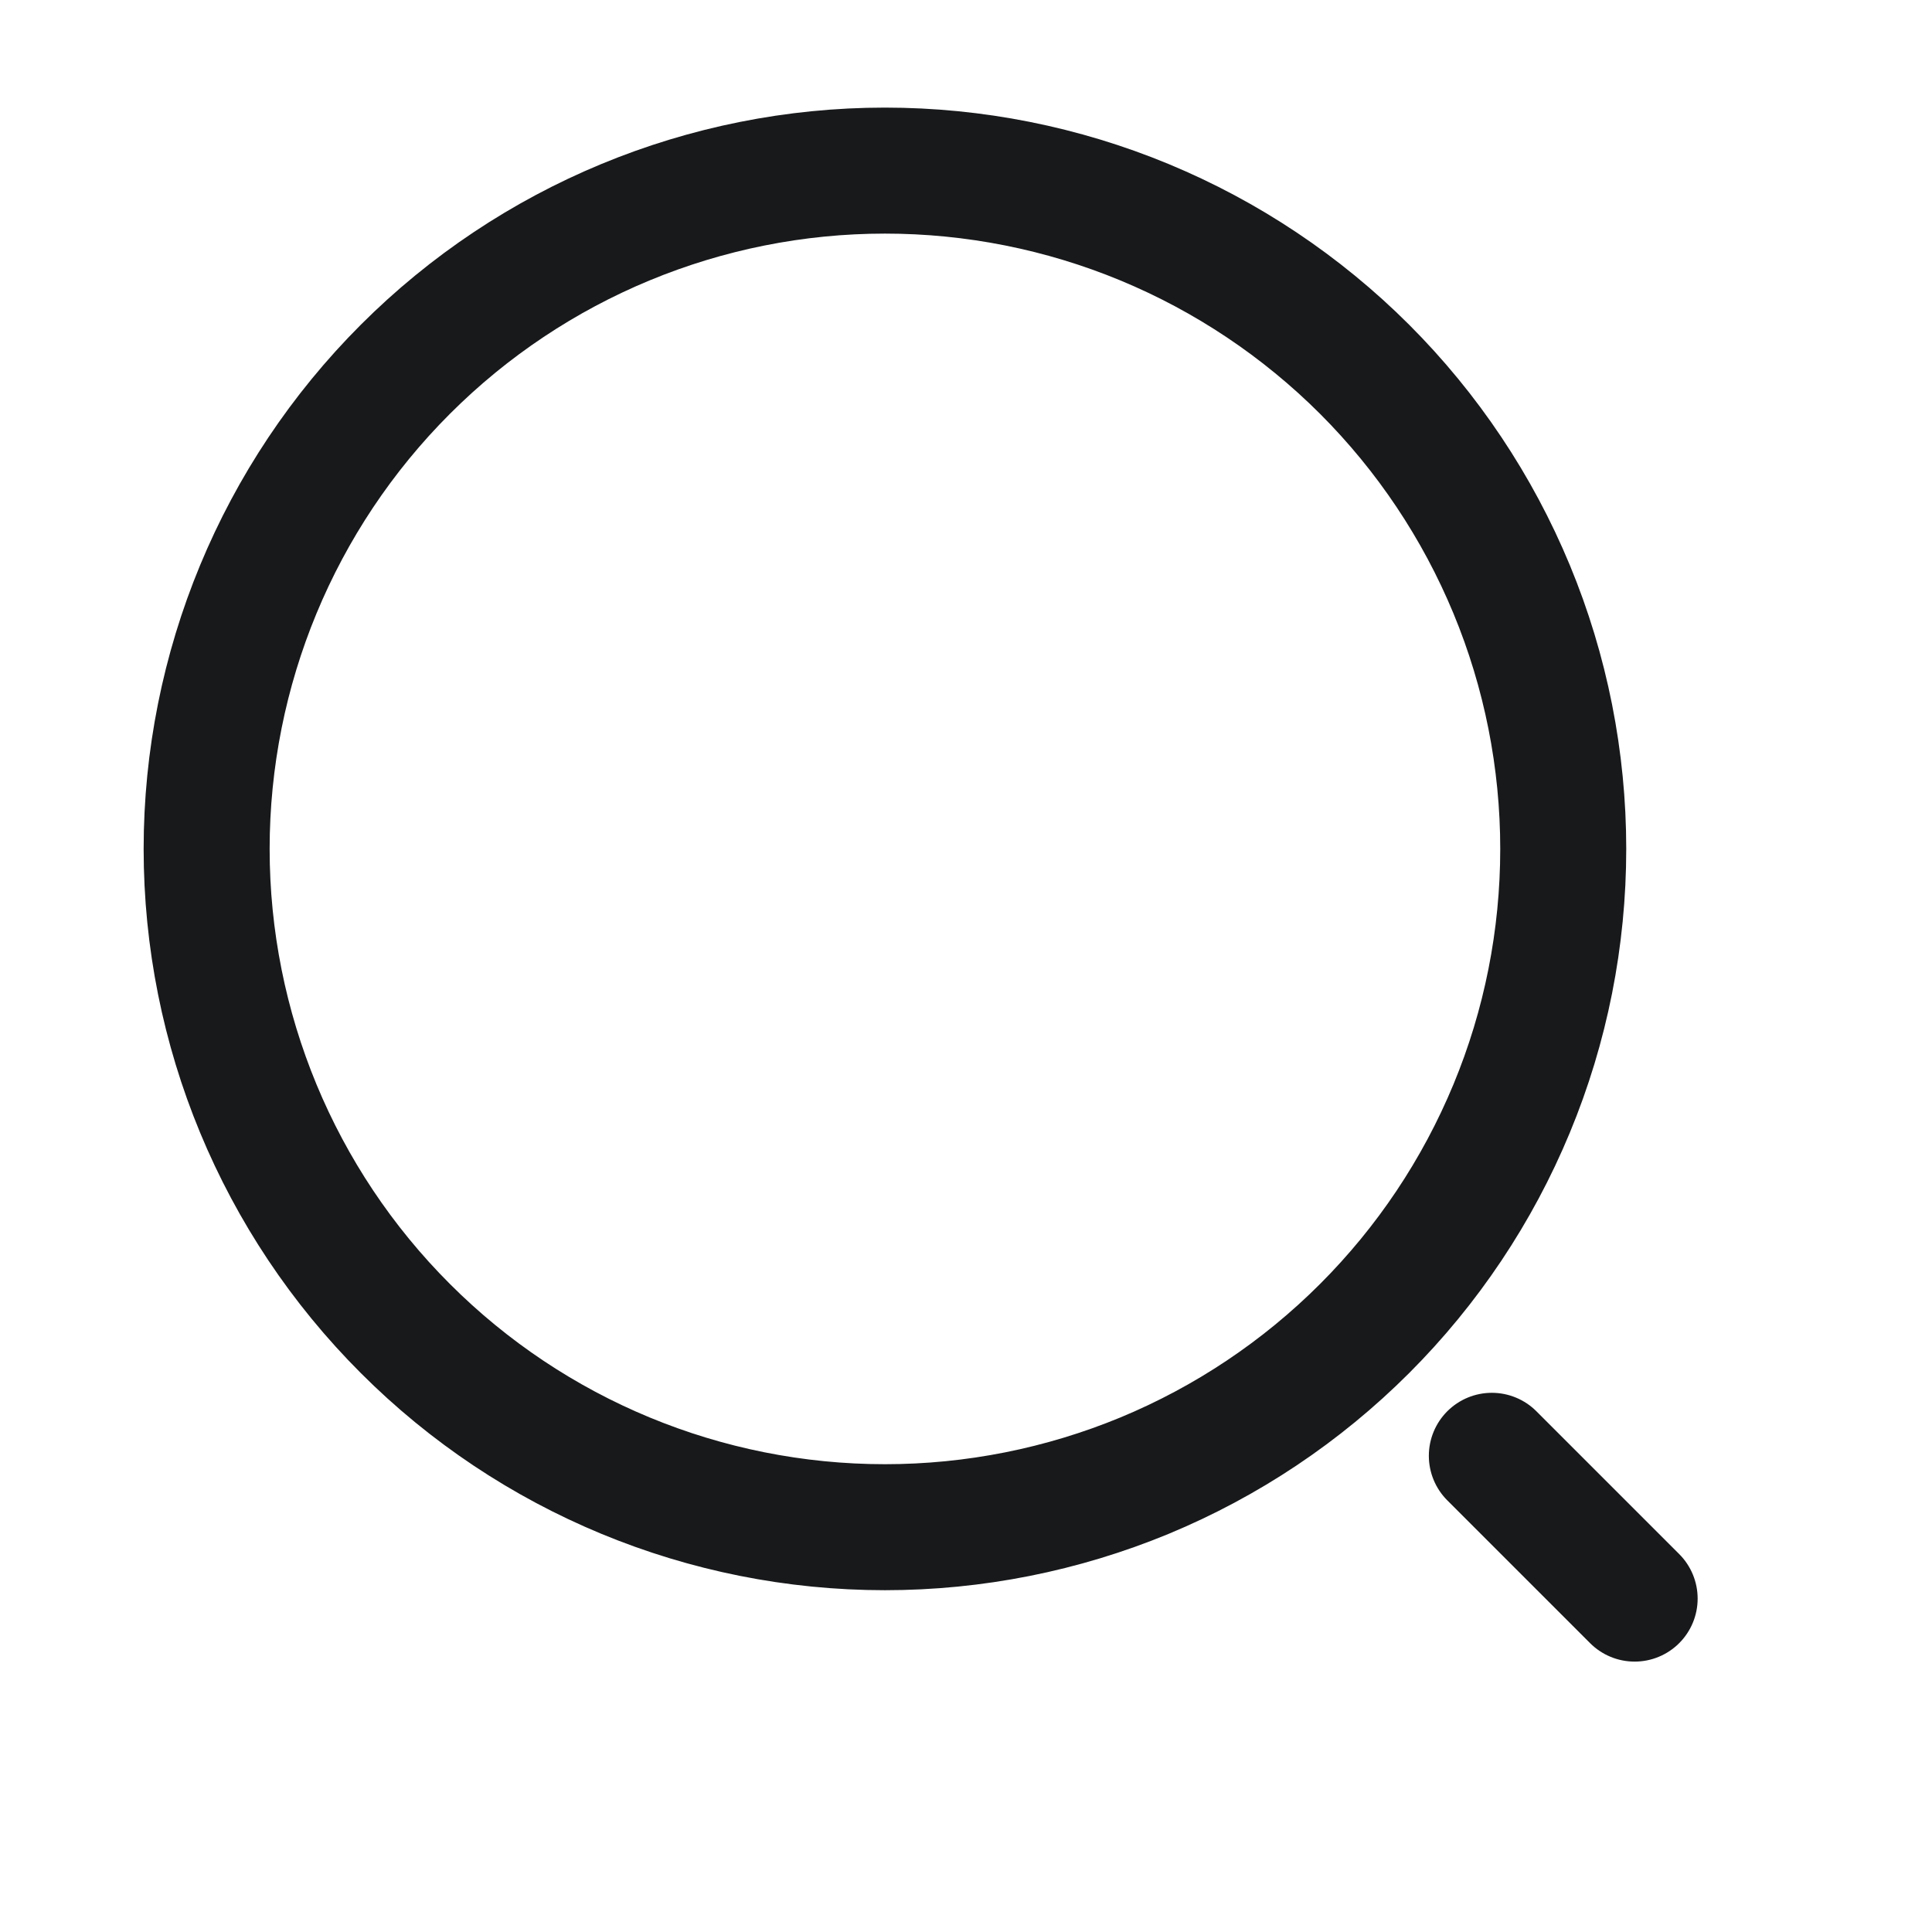 <svg width="23" height="23" viewBox="0 0 23 23" fill="none" xmlns="http://www.w3.org/2000/svg">
<path d="M19.46 19.031L17.76 17.331M10.535 18.181C11.596 18.181 12.646 17.972 13.626 17.567C14.605 17.161 15.495 16.566 16.245 15.816C16.995 15.066 17.59 14.176 17.996 13.196C18.402 12.217 18.61 11.167 18.61 10.106C18.61 9.046 18.402 7.996 17.996 7.016C17.59 6.036 16.995 5.146 16.245 4.396C15.495 3.647 14.605 3.052 13.626 2.646C12.646 2.24 11.596 2.031 10.535 2.031C8.394 2.031 6.34 2.882 4.826 4.396C3.311 5.911 2.46 7.965 2.46 10.106C2.46 12.248 3.311 14.302 4.826 15.816C6.34 17.331 8.394 18.181 10.535 18.181Z" stroke="#17191B" stroke-width="1.5" stroke-linecap="round" stroke-linejoin="round"/>
</svg>
